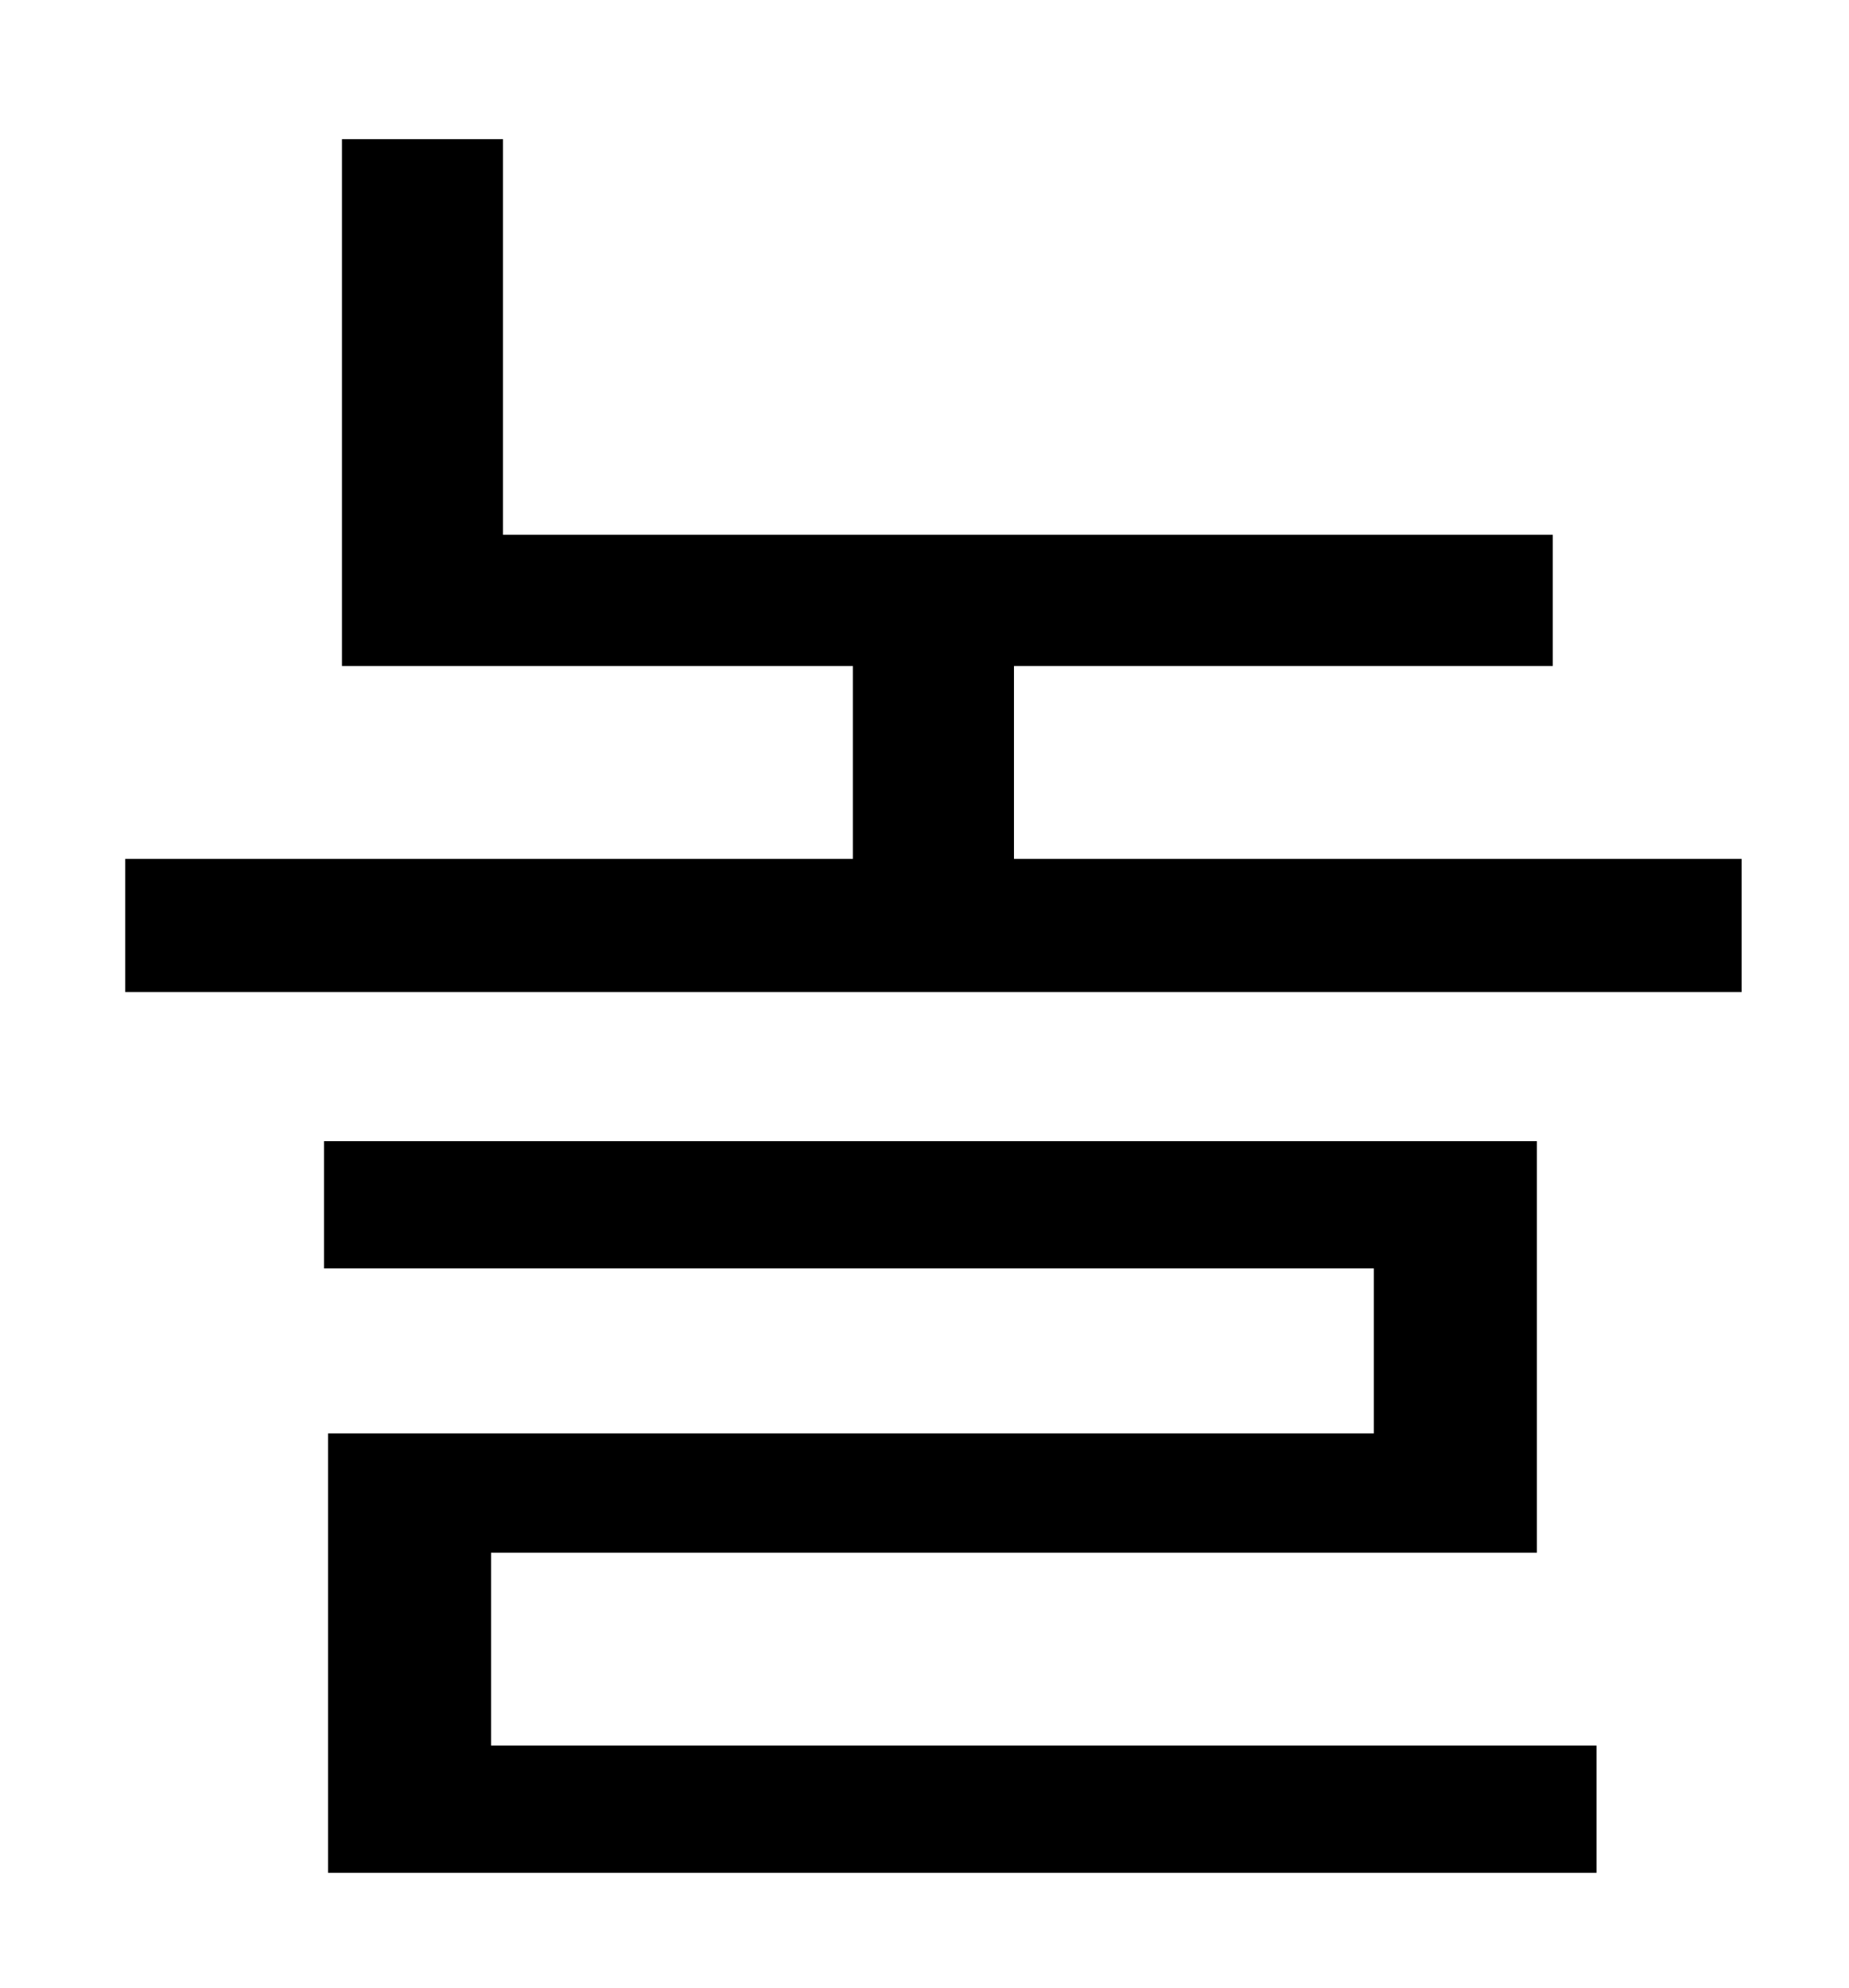 <?xml version="1.0" standalone="no"?>
<!DOCTYPE svg PUBLIC "-//W3C//DTD SVG 1.1//EN" "http://www.w3.org/Graphics/SVG/1.1/DTD/svg11.dtd" >
<svg xmlns="http://www.w3.org/2000/svg" xmlns:xlink="http://www.w3.org/1999/xlink" version="1.1" viewBox="-10 0 930 1000">
   <path fill="currentColor"
d="M237 781v97h556v64h-638v-221h526v-83h-528v-64h610v207h-526zM500 432h366v67h-813v-67h366v-97h-257v-265h81v199h528v66h-271v97z" />
</svg>
